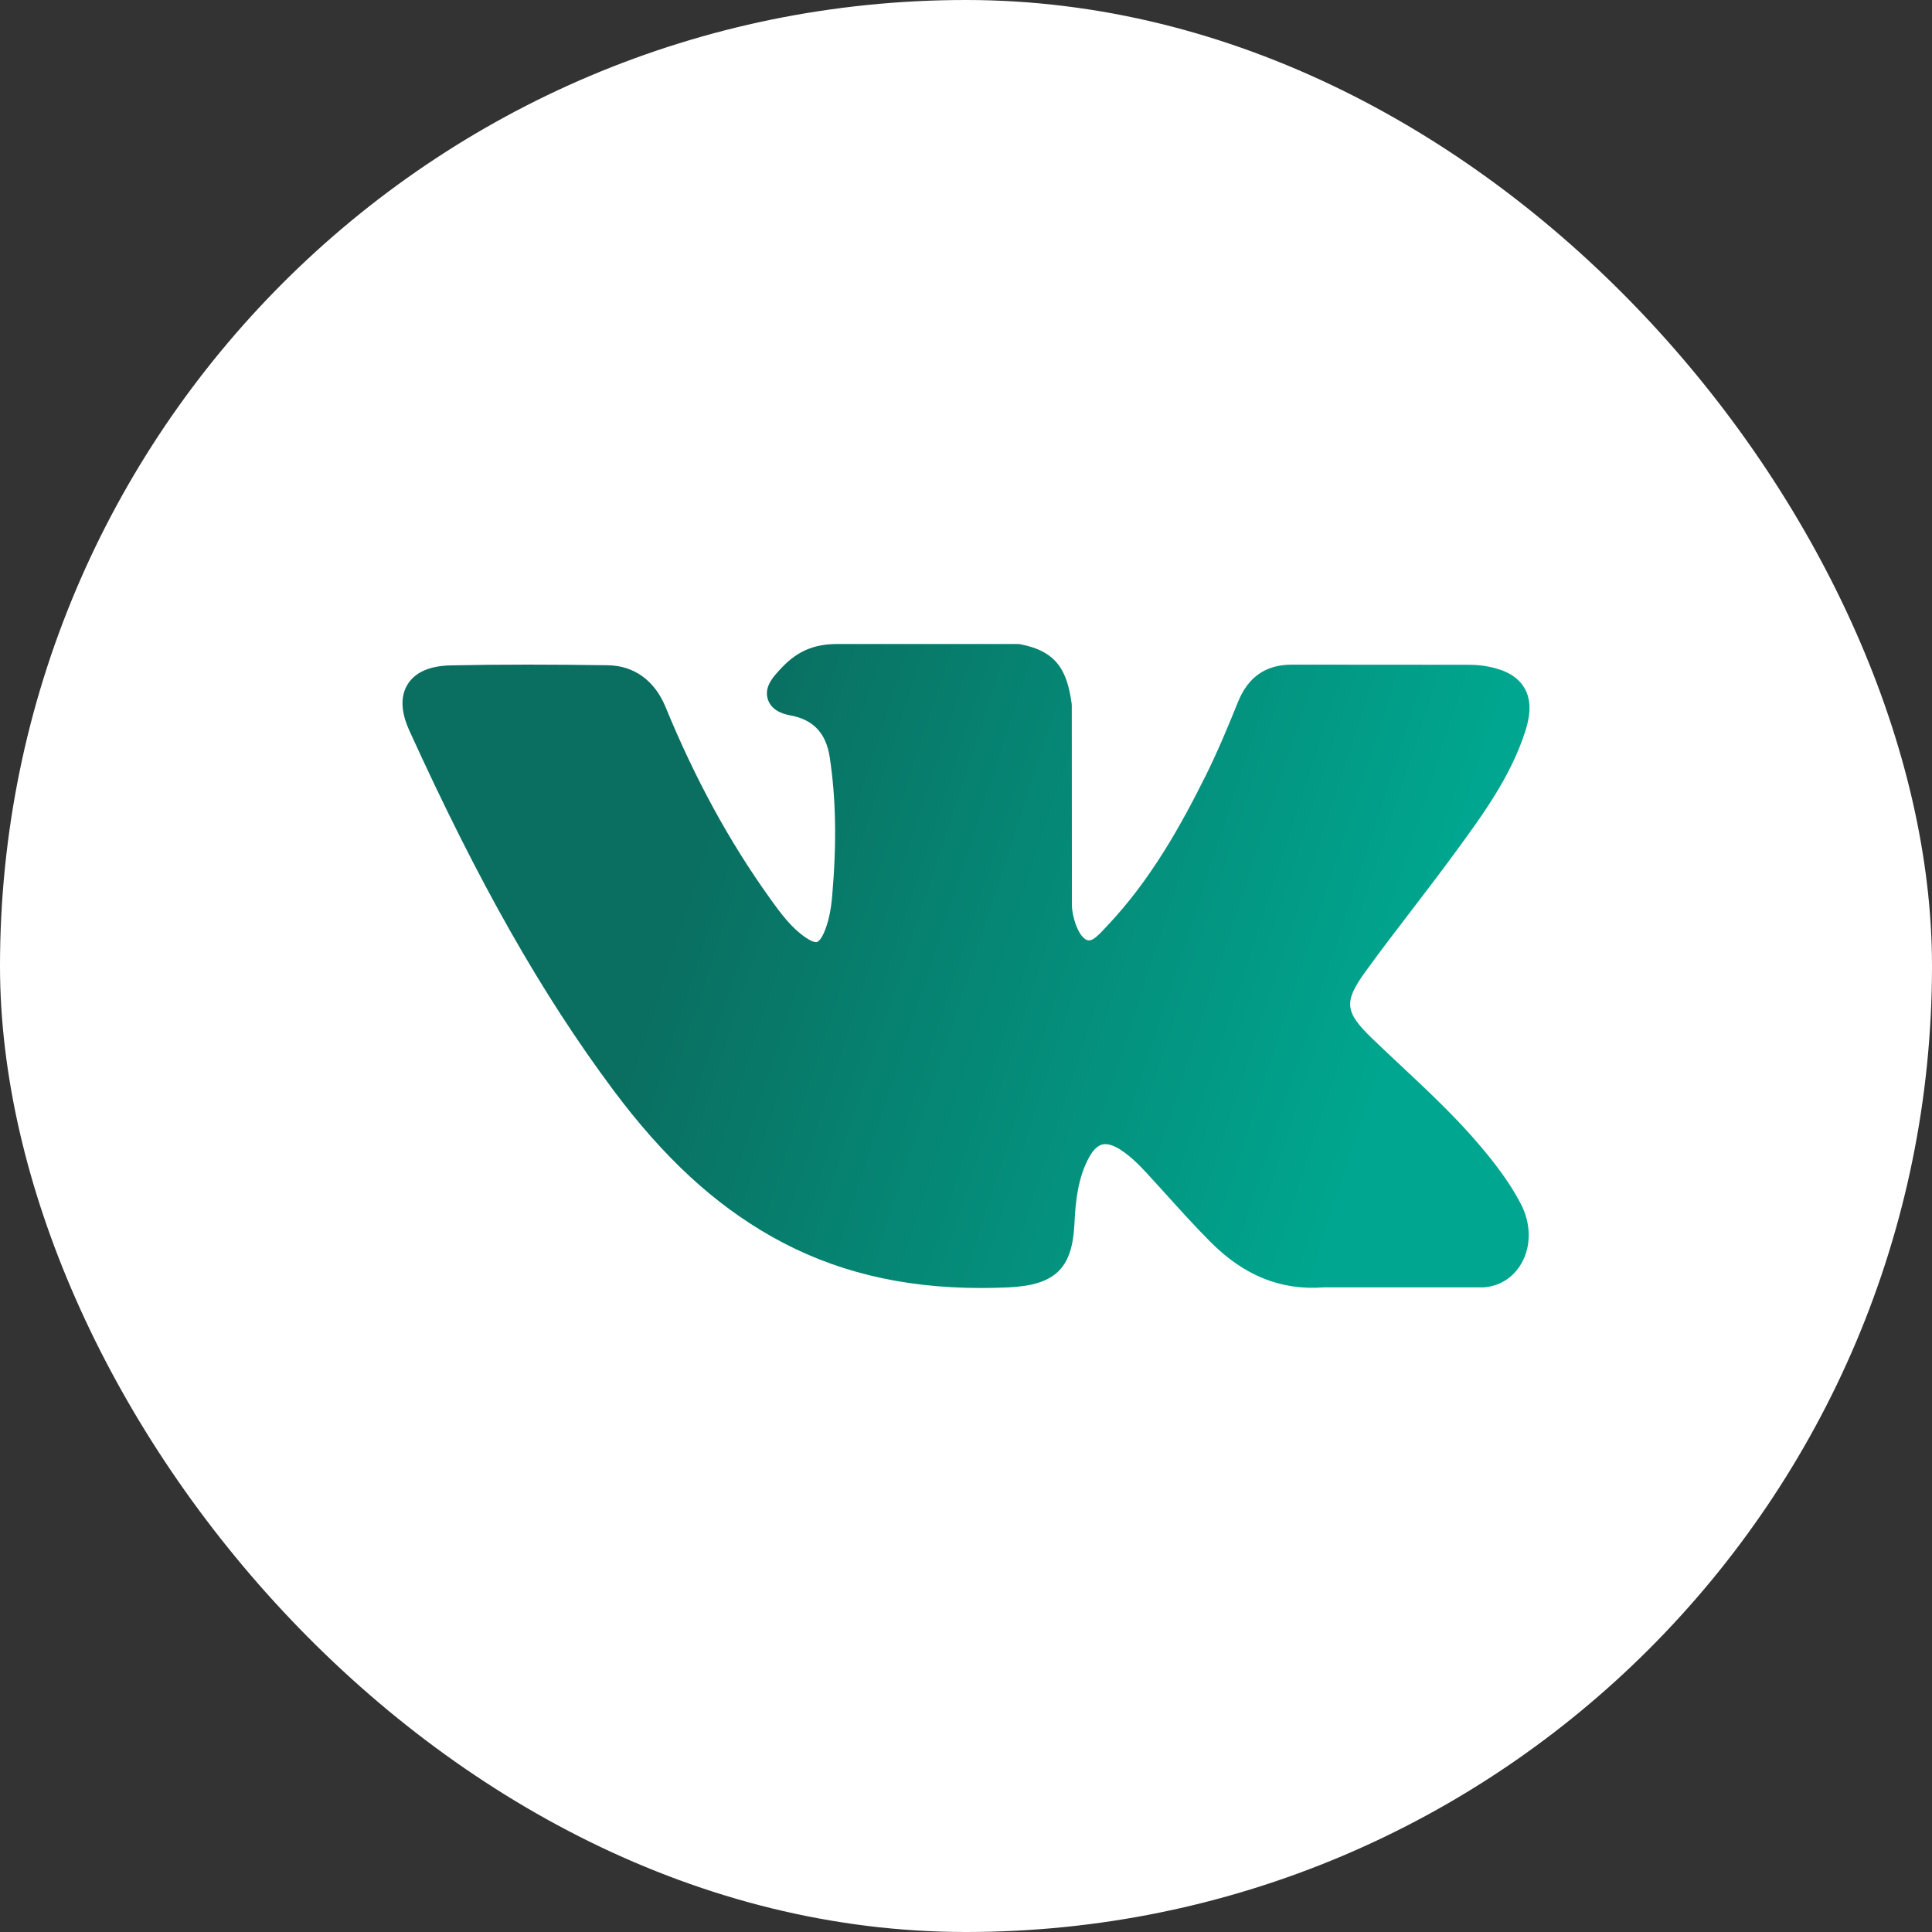 <svg width="48" height="48" viewBox="0 0 48 48" fill="none" xmlns="http://www.w3.org/2000/svg">
<rect x="0" y="0" width="48" height="48" fill="#333333" stroke="none"/>
<rect width="48" height="48" rx="24" fill="white"/>
<path d="M36.783 28.479C36.173 27.756 35.48 27.108 34.81 26.48C34.572 26.258 34.326 26.027 34.088 25.798C33.407 25.139 33.382 24.891 33.922 24.143C34.295 23.627 34.691 23.11 35.074 22.611C35.421 22.158 35.78 21.689 36.124 21.219L36.195 21.122C36.853 20.222 37.533 19.291 37.895 18.169C37.989 17.873 38.088 17.437 37.862 17.073C37.637 16.709 37.199 16.598 36.89 16.546C36.736 16.52 36.584 16.516 36.443 16.516L32.135 16.513L32.099 16.513C31.448 16.513 31.009 16.817 30.757 17.441C30.517 18.038 30.253 18.673 29.952 19.277C29.353 20.48 28.592 21.865 27.491 23.02L27.445 23.07C27.315 23.208 27.168 23.364 27.06 23.364C27.043 23.364 27.026 23.361 27.005 23.355C26.777 23.267 26.624 22.721 26.631 22.467C26.631 22.464 26.631 22.46 26.631 22.457L26.628 17.534C26.628 17.517 26.627 17.5 26.625 17.483C26.515 16.683 26.272 16.185 25.355 16.007C25.331 16.002 25.306 16 25.281 16H20.801C20.071 16 19.669 16.293 19.291 16.732C19.189 16.849 18.977 17.094 19.082 17.39C19.189 17.691 19.535 17.755 19.648 17.776C20.209 17.881 20.525 18.22 20.614 18.812C20.77 19.841 20.79 20.938 20.675 22.267C20.642 22.636 20.579 22.921 20.475 23.164C20.45 23.221 20.364 23.407 20.276 23.407C20.248 23.407 20.168 23.396 20.021 23.296C19.673 23.06 19.419 22.725 19.123 22.31C18.114 20.901 17.268 19.349 16.535 17.564C16.263 16.907 15.755 16.539 15.105 16.528C14.39 16.518 13.742 16.512 13.124 16.512C12.448 16.512 11.822 16.518 11.21 16.531C10.687 16.54 10.325 16.695 10.134 16.992C9.944 17.29 9.956 17.68 10.171 18.153C11.895 21.942 13.458 24.696 15.239 27.085C16.487 28.756 17.739 29.913 19.178 30.726C20.695 31.583 22.394 32 24.373 32C24.597 32 24.829 31.995 25.063 31.984C26.213 31.928 26.64 31.517 26.694 30.41C26.72 29.844 26.782 29.251 27.063 28.745C27.241 28.426 27.407 28.426 27.461 28.426C27.566 28.426 27.696 28.474 27.835 28.563C28.086 28.725 28.3 28.941 28.476 29.13C28.642 29.31 28.806 29.491 28.97 29.673C29.323 30.064 29.689 30.469 30.071 30.853C30.907 31.695 31.829 32.065 32.887 31.984H36.837C36.846 31.984 36.854 31.984 36.862 31.983C37.256 31.958 37.597 31.742 37.798 31.391C38.047 30.957 38.041 30.403 37.784 29.909C37.493 29.35 37.114 28.872 36.783 28.479Z" fill="url(#paint0_linear_4387_7551)"/>
<defs>
<linearGradient id="paint0_linear_4387_7551" x1="18.095" y1="17.946" x2="41.827" y2="25.716" gradientUnits="userSpaceOnUse">
<stop stop-color="#0A6E60"/>
<stop offset="0.728" stop-color="#00A68F"/>
</linearGradient>
</defs>
</svg>
